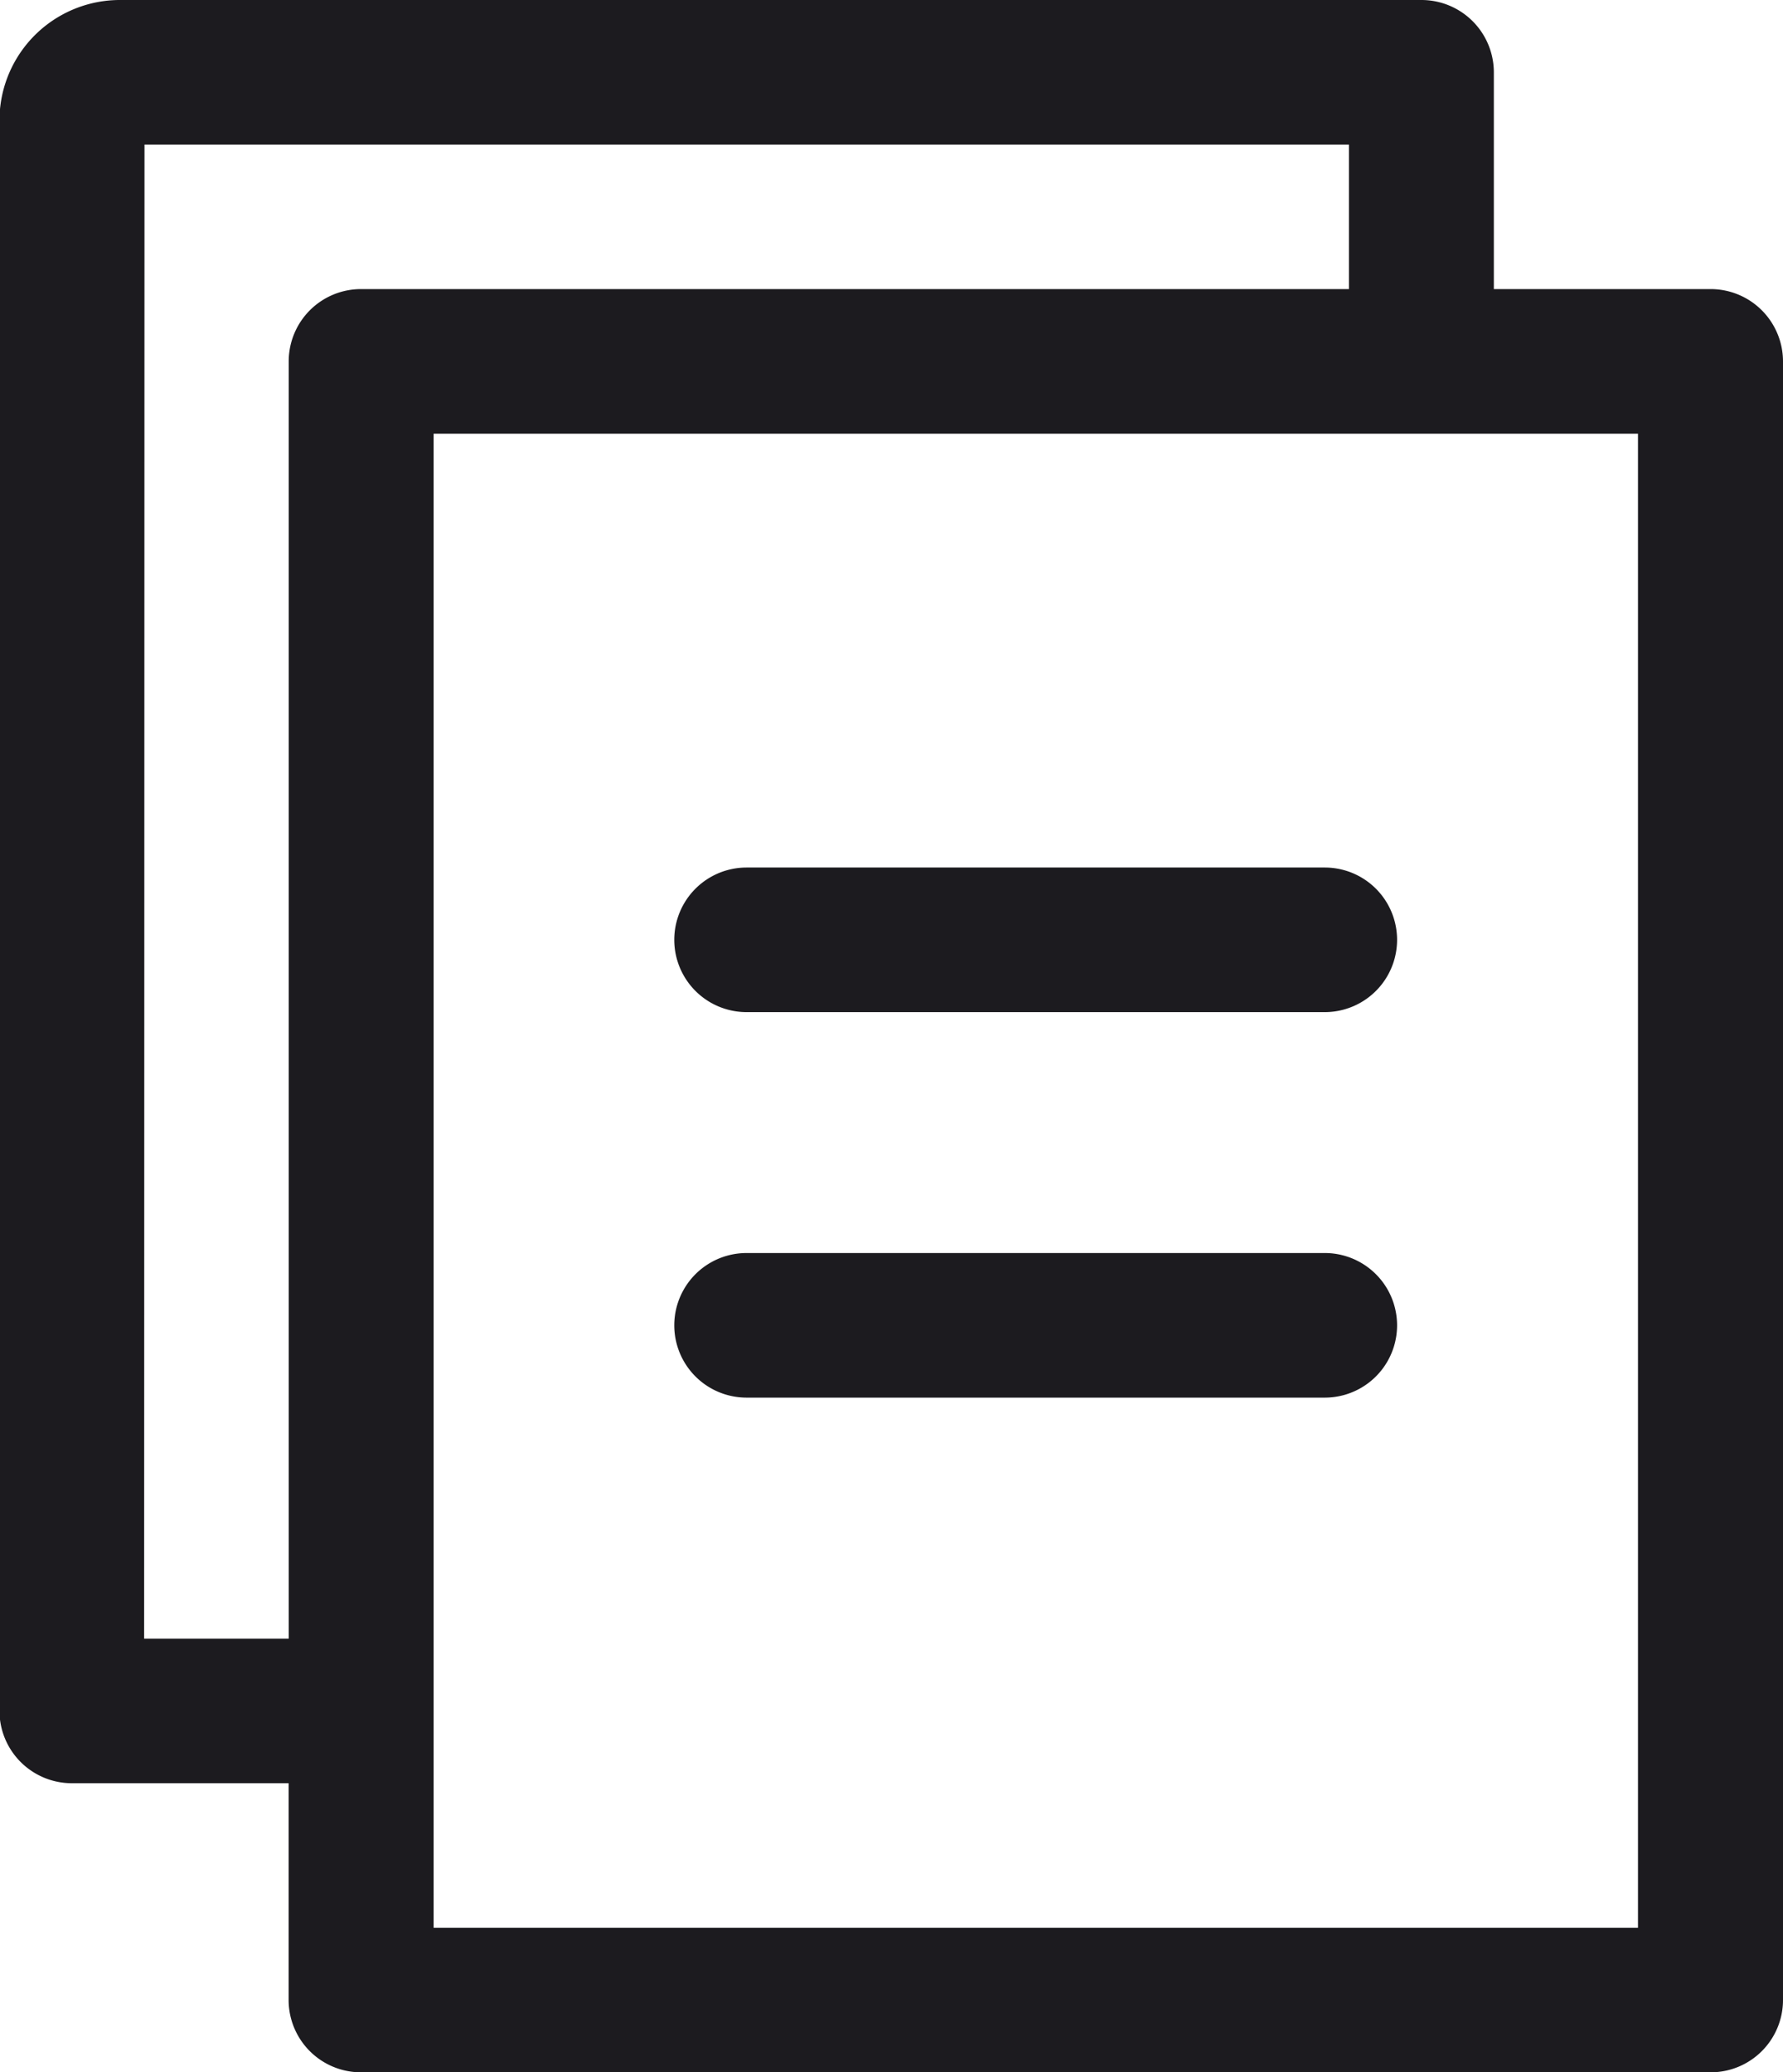 <svg xmlns="http://www.w3.org/2000/svg" width="20.25" height="23.534" viewBox="0 0 20.25 23.534">
  <g id="Reports" transform="translate(-56.233 -572.75)">
    <path id="Union_13" data-name="Union 13" d="M459.1,23.534a.821.821,0,0,1-.821-.821V20.251h-2.463a.822.822,0,0,1-.821-.822V1.368A1.368,1.368,0,0,1,456.368,0h14.777a.822.822,0,0,1,.822.821V3.283h2.463a.822.822,0,0,1,.821.822V22.713a.821.821,0,0,1-.821.821Zm.822-1.642h13.682V4.926H459.926V21.892Zm-3.284-3.283h1.642V4.105a.821.821,0,0,1,.821-.822h11.22V1.642H456.642Zm6.842-2.737a.821.821,0,1,1,0-1.642h6.567a.821.821,0,1,1,0,1.642Zm0-4.378a.821.821,0,1,1,0-1.642h6.567a.821.821,0,1,1,0,1.642Z" transform="translate(-398.768 572.75)" fill="#1c1b1f"/>
  </g>
</svg>
